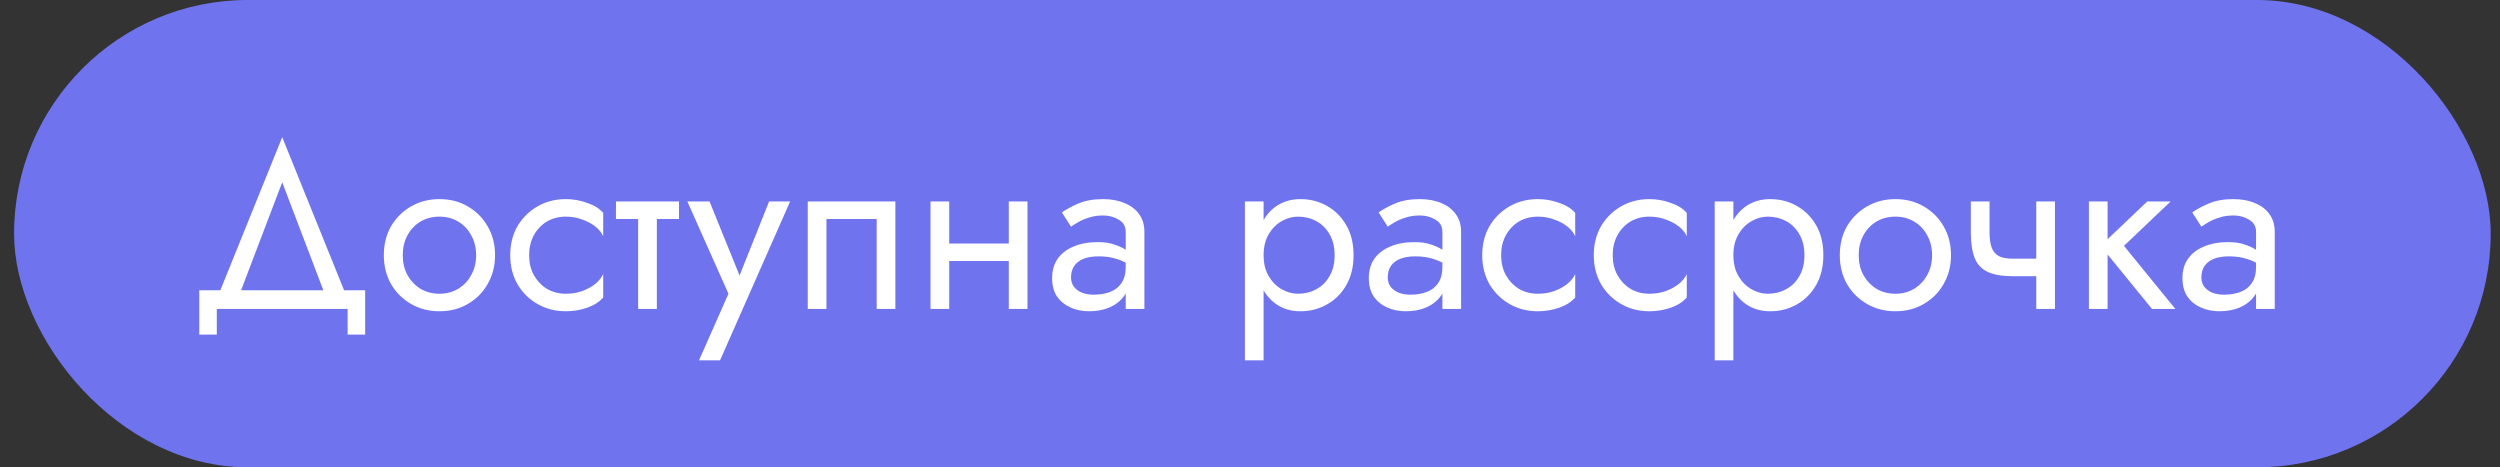 <svg width="107" height="20" viewBox="0 0 107 20" fill="none" xmlns="http://www.w3.org/2000/svg">
<rect x="0" y="0" width="107" height="20" fill="#333333" stroke="none"/>
<rect x="0.602" width="106" height="20" rx="10" fill="#6F73EE"/>
<path d="M12.079 7.802L10.129 12.922H9.229L12.079 5.872L14.929 12.922H14.029L12.079 7.802ZM14.879 13.222H9.279V14.322H8.529V12.422H15.629V14.322H14.879V13.222ZM16.428 10.922C16.428 10.456 16.532 10.042 16.738 9.682C16.951 9.322 17.238 9.039 17.598 8.832C17.958 8.626 18.361 8.522 18.808 8.522C19.262 8.522 19.665 8.626 20.018 8.832C20.378 9.039 20.662 9.322 20.868 9.682C21.081 10.042 21.188 10.456 21.188 10.922C21.188 11.382 21.081 11.796 20.868 12.162C20.662 12.522 20.378 12.806 20.018 13.012C19.665 13.219 19.262 13.322 18.808 13.322C18.361 13.322 17.958 13.219 17.598 13.012C17.238 12.806 16.951 12.522 16.738 12.162C16.532 11.796 16.428 11.382 16.428 10.922ZM17.238 10.922C17.238 11.242 17.305 11.525 17.438 11.772C17.578 12.019 17.765 12.216 17.998 12.362C18.238 12.502 18.508 12.572 18.808 12.572C19.108 12.572 19.375 12.502 19.608 12.362C19.848 12.216 20.035 12.019 20.168 11.772C20.308 11.525 20.378 11.242 20.378 10.922C20.378 10.602 20.308 10.319 20.168 10.072C20.035 9.819 19.848 9.622 19.608 9.482C19.375 9.342 19.108 9.272 18.808 9.272C18.508 9.272 18.238 9.342 17.998 9.482C17.765 9.622 17.578 9.819 17.438 10.072C17.305 10.319 17.238 10.602 17.238 10.922ZM22.647 10.922C22.647 11.242 22.714 11.525 22.847 11.772C22.987 12.019 23.174 12.216 23.407 12.362C23.647 12.502 23.917 12.572 24.217 12.572C24.464 12.572 24.694 12.536 24.907 12.462C25.127 12.382 25.317 12.279 25.477 12.152C25.637 12.019 25.75 11.879 25.817 11.732V12.732C25.657 12.919 25.427 13.066 25.127 13.172C24.834 13.272 24.53 13.322 24.217 13.322C23.77 13.322 23.367 13.219 23.007 13.012C22.647 12.806 22.36 12.522 22.147 12.162C21.94 11.796 21.837 11.382 21.837 10.922C21.837 10.456 21.94 10.042 22.147 9.682C22.36 9.322 22.647 9.039 23.007 8.832C23.367 8.626 23.77 8.522 24.217 8.522C24.53 8.522 24.834 8.575 25.127 8.682C25.427 8.782 25.657 8.925 25.817 9.112V10.112C25.75 9.959 25.637 9.819 25.477 9.692C25.317 9.566 25.127 9.466 24.907 9.392C24.694 9.312 24.464 9.272 24.217 9.272C23.917 9.272 23.647 9.342 23.407 9.482C23.174 9.622 22.987 9.819 22.847 10.072C22.714 10.319 22.647 10.602 22.647 10.922ZM26.363 8.622H29.062V9.372H26.363V8.622ZM27.312 8.822H28.113V13.222H27.312V8.822ZM33.818 8.622L30.818 15.422H29.918L31.178 12.572L29.418 8.622H30.368L31.828 12.222L31.498 12.182L32.918 8.622H33.818ZM38.322 8.622V13.222H37.522V9.372H35.372V13.222H34.572V8.622H38.322ZM40.296 11.172V10.422H43.696V11.172H40.296ZM43.176 8.622H43.976V13.222H43.176V8.622ZM39.826 8.622H40.626V13.222H39.826V8.622ZM45.84 11.872C45.84 12.032 45.884 12.169 45.971 12.282C46.057 12.389 46.174 12.472 46.321 12.532C46.467 12.585 46.63 12.612 46.81 12.612C47.077 12.612 47.314 12.572 47.52 12.492C47.727 12.412 47.887 12.286 48.001 12.112C48.12 11.939 48.181 11.709 48.181 11.422L48.34 11.922C48.34 12.216 48.261 12.469 48.1 12.682C47.947 12.889 47.74 13.049 47.48 13.162C47.221 13.269 46.931 13.322 46.611 13.322C46.324 13.322 46.06 13.269 45.821 13.162C45.581 13.056 45.387 12.899 45.24 12.692C45.1 12.479 45.031 12.216 45.031 11.902C45.031 11.575 45.111 11.299 45.27 11.072C45.431 10.845 45.657 10.672 45.95 10.552C46.244 10.425 46.59 10.362 46.99 10.362C47.284 10.362 47.534 10.402 47.74 10.482C47.954 10.556 48.124 10.642 48.251 10.742C48.377 10.835 48.464 10.912 48.511 10.972V11.442C48.284 11.282 48.054 11.165 47.821 11.092C47.587 11.012 47.324 10.972 47.031 10.972C46.764 10.972 46.541 11.009 46.361 11.082C46.187 11.155 46.057 11.259 45.971 11.392C45.884 11.525 45.84 11.685 45.84 11.872ZM45.84 9.702L45.45 9.092C45.624 8.966 45.857 8.839 46.151 8.712C46.444 8.585 46.797 8.522 47.211 8.522C47.564 8.522 47.87 8.579 48.13 8.692C48.397 8.799 48.604 8.956 48.751 9.162C48.904 9.369 48.98 9.622 48.98 9.922V13.222H48.181V9.922C48.181 9.689 48.081 9.515 47.88 9.402C47.687 9.282 47.464 9.222 47.211 9.222C46.99 9.222 46.791 9.252 46.611 9.312C46.431 9.366 46.274 9.432 46.141 9.512C46.014 9.585 45.914 9.649 45.84 9.702ZM54.082 15.422H53.282V8.622H54.082V15.422ZM57.932 10.922C57.932 11.415 57.829 11.842 57.622 12.202C57.415 12.562 57.139 12.839 56.792 13.032C56.452 13.226 56.072 13.322 55.652 13.322C55.272 13.322 54.935 13.226 54.642 13.032C54.355 12.839 54.129 12.562 53.962 12.202C53.802 11.842 53.722 11.415 53.722 10.922C53.722 10.422 53.802 9.995 53.962 9.642C54.129 9.282 54.355 9.005 54.642 8.812C54.935 8.619 55.272 8.522 55.652 8.522C56.072 8.522 56.452 8.619 56.792 8.812C57.139 9.005 57.415 9.282 57.622 9.642C57.829 9.995 57.932 10.422 57.932 10.922ZM57.122 10.922C57.122 10.569 57.049 10.269 56.902 10.022C56.762 9.775 56.572 9.589 56.332 9.462C56.099 9.335 55.839 9.272 55.552 9.272C55.319 9.272 55.089 9.335 54.862 9.462C54.635 9.589 54.449 9.775 54.302 10.022C54.155 10.269 54.082 10.569 54.082 10.922C54.082 11.275 54.155 11.575 54.302 11.822C54.449 12.069 54.635 12.255 54.862 12.382C55.089 12.509 55.319 12.572 55.552 12.572C55.839 12.572 56.099 12.509 56.332 12.382C56.572 12.255 56.762 12.069 56.902 11.822C57.049 11.575 57.122 11.275 57.122 10.922ZM59.395 11.872C59.395 12.032 59.438 12.169 59.525 12.282C59.612 12.389 59.728 12.472 59.875 12.532C60.022 12.585 60.185 12.612 60.365 12.612C60.632 12.612 60.868 12.572 61.075 12.492C61.282 12.412 61.442 12.286 61.555 12.112C61.675 11.939 61.735 11.709 61.735 11.422L61.895 11.922C61.895 12.216 61.815 12.469 61.655 12.682C61.502 12.889 61.295 13.049 61.035 13.162C60.775 13.269 60.485 13.322 60.165 13.322C59.879 13.322 59.615 13.269 59.375 13.162C59.135 13.056 58.942 12.899 58.795 12.692C58.655 12.479 58.585 12.216 58.585 11.902C58.585 11.575 58.665 11.299 58.825 11.072C58.985 10.845 59.212 10.672 59.505 10.552C59.798 10.425 60.145 10.362 60.545 10.362C60.839 10.362 61.089 10.402 61.295 10.482C61.508 10.556 61.678 10.642 61.805 10.742C61.932 10.835 62.019 10.912 62.065 10.972V11.442C61.839 11.282 61.608 11.165 61.375 11.092C61.142 11.012 60.879 10.972 60.585 10.972C60.319 10.972 60.095 11.009 59.915 11.082C59.742 11.155 59.612 11.259 59.525 11.392C59.438 11.525 59.395 11.685 59.395 11.872ZM59.395 9.702L59.005 9.092C59.178 8.966 59.412 8.839 59.705 8.712C59.998 8.585 60.352 8.522 60.765 8.522C61.118 8.522 61.425 8.579 61.685 8.692C61.952 8.799 62.158 8.956 62.305 9.162C62.459 9.369 62.535 9.622 62.535 9.922V13.222H61.735V9.922C61.735 9.689 61.635 9.515 61.435 9.402C61.242 9.282 61.019 9.222 60.765 9.222C60.545 9.222 60.345 9.252 60.165 9.312C59.985 9.366 59.828 9.432 59.695 9.512C59.569 9.585 59.468 9.649 59.395 9.702ZM64.249 10.922C64.249 11.242 64.315 11.525 64.449 11.772C64.589 12.019 64.775 12.216 65.009 12.362C65.249 12.502 65.519 12.572 65.819 12.572C66.065 12.572 66.295 12.536 66.509 12.462C66.729 12.382 66.919 12.279 67.079 12.152C67.239 12.019 67.352 11.879 67.419 11.732V12.732C67.259 12.919 67.029 13.066 66.729 13.172C66.435 13.272 66.132 13.322 65.819 13.322C65.372 13.322 64.969 13.219 64.609 13.012C64.249 12.806 63.962 12.522 63.749 12.162C63.542 11.796 63.439 11.382 63.439 10.922C63.439 10.456 63.542 10.042 63.749 9.682C63.962 9.322 64.249 9.039 64.609 8.832C64.969 8.626 65.372 8.522 65.819 8.522C66.132 8.522 66.435 8.575 66.729 8.682C67.029 8.782 67.259 8.925 67.419 9.112V10.112C67.352 9.959 67.239 9.819 67.079 9.692C66.919 9.566 66.729 9.466 66.509 9.392C66.295 9.312 66.065 9.272 65.819 9.272C65.519 9.272 65.249 9.342 65.009 9.482C64.775 9.622 64.589 9.819 64.449 10.072C64.315 10.319 64.249 10.602 64.249 10.922ZM69.024 10.922C69.024 11.242 69.091 11.525 69.224 11.772C69.364 12.019 69.551 12.216 69.784 12.362C70.024 12.502 70.294 12.572 70.594 12.572C70.841 12.572 71.071 12.536 71.284 12.462C71.504 12.382 71.694 12.279 71.854 12.152C72.014 12.019 72.127 11.879 72.194 11.732V12.732C72.034 12.919 71.804 13.066 71.504 13.172C71.211 13.272 70.907 13.322 70.594 13.322C70.147 13.322 69.744 13.219 69.384 13.012C69.024 12.806 68.737 12.522 68.524 12.162C68.317 11.796 68.214 11.382 68.214 10.922C68.214 10.456 68.317 10.042 68.524 9.682C68.737 9.322 69.024 9.039 69.384 8.832C69.744 8.626 70.147 8.522 70.594 8.522C70.907 8.522 71.211 8.575 71.504 8.682C71.804 8.782 72.034 8.925 72.194 9.112V10.112C72.127 9.959 72.014 9.819 71.854 9.692C71.694 9.566 71.504 9.466 71.284 9.392C71.071 9.312 70.841 9.272 70.594 9.272C70.294 9.272 70.024 9.342 69.784 9.482C69.551 9.622 69.364 9.819 69.224 10.072C69.091 10.319 69.024 10.602 69.024 10.922ZM74.189 15.422H73.389V8.622H74.189V15.422ZM78.04 10.922C78.04 11.415 77.936 11.842 77.73 12.202C77.523 12.562 77.246 12.839 76.9 13.032C76.559 13.226 76.18 13.322 75.76 13.322C75.379 13.322 75.043 13.226 74.749 13.032C74.463 12.839 74.236 12.562 74.07 12.202C73.909 11.842 73.829 11.415 73.829 10.922C73.829 10.422 73.909 9.995 74.07 9.642C74.236 9.282 74.463 9.005 74.749 8.812C75.043 8.619 75.379 8.522 75.76 8.522C76.18 8.522 76.559 8.619 76.9 8.812C77.246 9.005 77.523 9.282 77.73 9.642C77.936 9.995 78.04 10.422 78.04 10.922ZM77.23 10.922C77.23 10.569 77.156 10.269 77.01 10.022C76.87 9.775 76.68 9.589 76.439 9.462C76.206 9.335 75.946 9.272 75.659 9.272C75.426 9.272 75.196 9.335 74.969 9.462C74.743 9.589 74.556 9.775 74.409 10.022C74.263 10.269 74.189 10.569 74.189 10.922C74.189 11.275 74.263 11.575 74.409 11.822C74.556 12.069 74.743 12.255 74.969 12.382C75.196 12.509 75.426 12.572 75.659 12.572C75.946 12.572 76.206 12.509 76.439 12.382C76.68 12.255 76.87 12.069 77.01 11.822C77.156 11.575 77.23 11.275 77.23 10.922ZM78.743 10.922C78.743 10.456 78.846 10.042 79.053 9.682C79.266 9.322 79.553 9.039 79.913 8.832C80.273 8.626 80.676 8.522 81.123 8.522C81.576 8.522 81.979 8.626 82.333 8.832C82.693 9.039 82.976 9.322 83.183 9.682C83.396 10.042 83.503 10.456 83.503 10.922C83.503 11.382 83.396 11.796 83.183 12.162C82.976 12.522 82.693 12.806 82.333 13.012C81.979 13.219 81.576 13.322 81.123 13.322C80.676 13.322 80.273 13.219 79.913 13.012C79.553 12.806 79.266 12.522 79.053 12.162C78.846 11.796 78.743 11.382 78.743 10.922ZM79.553 10.922C79.553 11.242 79.619 11.525 79.753 11.772C79.893 12.019 80.079 12.216 80.313 12.362C80.553 12.502 80.823 12.572 81.123 12.572C81.423 12.572 81.689 12.502 81.923 12.362C82.163 12.216 82.349 12.019 82.483 11.772C82.623 11.525 82.693 11.242 82.693 10.922C82.693 10.602 82.623 10.319 82.483 10.072C82.349 9.819 82.163 9.622 81.923 9.482C81.689 9.342 81.423 9.272 81.123 9.272C80.823 9.272 80.553 9.342 80.313 9.482C80.079 9.622 79.893 9.819 79.753 10.072C79.619 10.319 79.553 10.602 79.553 10.922ZM86.152 11.822V11.072H87.722V11.822H86.152ZM87.152 8.622H87.952V13.222H87.152V8.622ZM85.152 8.622V9.942C85.152 10.209 85.182 10.425 85.242 10.592C85.302 10.759 85.405 10.882 85.552 10.962C85.698 11.036 85.898 11.072 86.152 11.072V11.822C85.692 11.822 85.328 11.759 85.062 11.632C84.802 11.505 84.618 11.306 84.512 11.032C84.405 10.752 84.352 10.389 84.352 9.942V8.622H85.152ZM89.405 8.622H90.205V13.222H89.405V8.622ZM91.905 8.622H92.905L90.905 10.522L93.105 13.222H92.105L89.905 10.522L91.905 8.622ZM94.219 11.872C94.219 12.032 94.263 12.169 94.349 12.282C94.436 12.389 94.553 12.472 94.699 12.532C94.846 12.585 95.009 12.612 95.189 12.612C95.456 12.612 95.693 12.572 95.899 12.492C96.106 12.412 96.266 12.286 96.379 12.112C96.499 11.939 96.559 11.709 96.559 11.422L96.719 11.922C96.719 12.216 96.639 12.469 96.479 12.682C96.326 12.889 96.119 13.049 95.859 13.162C95.599 13.269 95.309 13.322 94.989 13.322C94.703 13.322 94.439 13.269 94.199 13.162C93.959 13.056 93.766 12.899 93.619 12.692C93.479 12.479 93.409 12.216 93.409 11.902C93.409 11.575 93.489 11.299 93.649 11.072C93.809 10.845 94.036 10.672 94.329 10.552C94.623 10.425 94.969 10.362 95.369 10.362C95.663 10.362 95.913 10.402 96.119 10.482C96.333 10.556 96.503 10.642 96.629 10.742C96.756 10.835 96.843 10.912 96.889 10.972V11.442C96.663 11.282 96.433 11.165 96.199 11.092C95.966 11.012 95.703 10.972 95.409 10.972C95.143 10.972 94.919 11.009 94.739 11.082C94.566 11.155 94.436 11.259 94.349 11.392C94.263 11.525 94.219 11.685 94.219 11.872ZM94.219 9.702L93.829 9.092C94.003 8.966 94.236 8.839 94.529 8.712C94.823 8.585 95.176 8.522 95.589 8.522C95.943 8.522 96.249 8.579 96.509 8.692C96.776 8.799 96.983 8.956 97.129 9.162C97.283 9.369 97.359 9.622 97.359 9.922V13.222H96.559V9.922C96.559 9.689 96.459 9.515 96.259 9.402C96.066 9.282 95.843 9.222 95.589 9.222C95.369 9.222 95.169 9.252 94.989 9.312C94.809 9.366 94.653 9.432 94.519 9.512C94.393 9.585 94.293 9.649 94.219 9.702Z" fill="white"/>
</svg>
